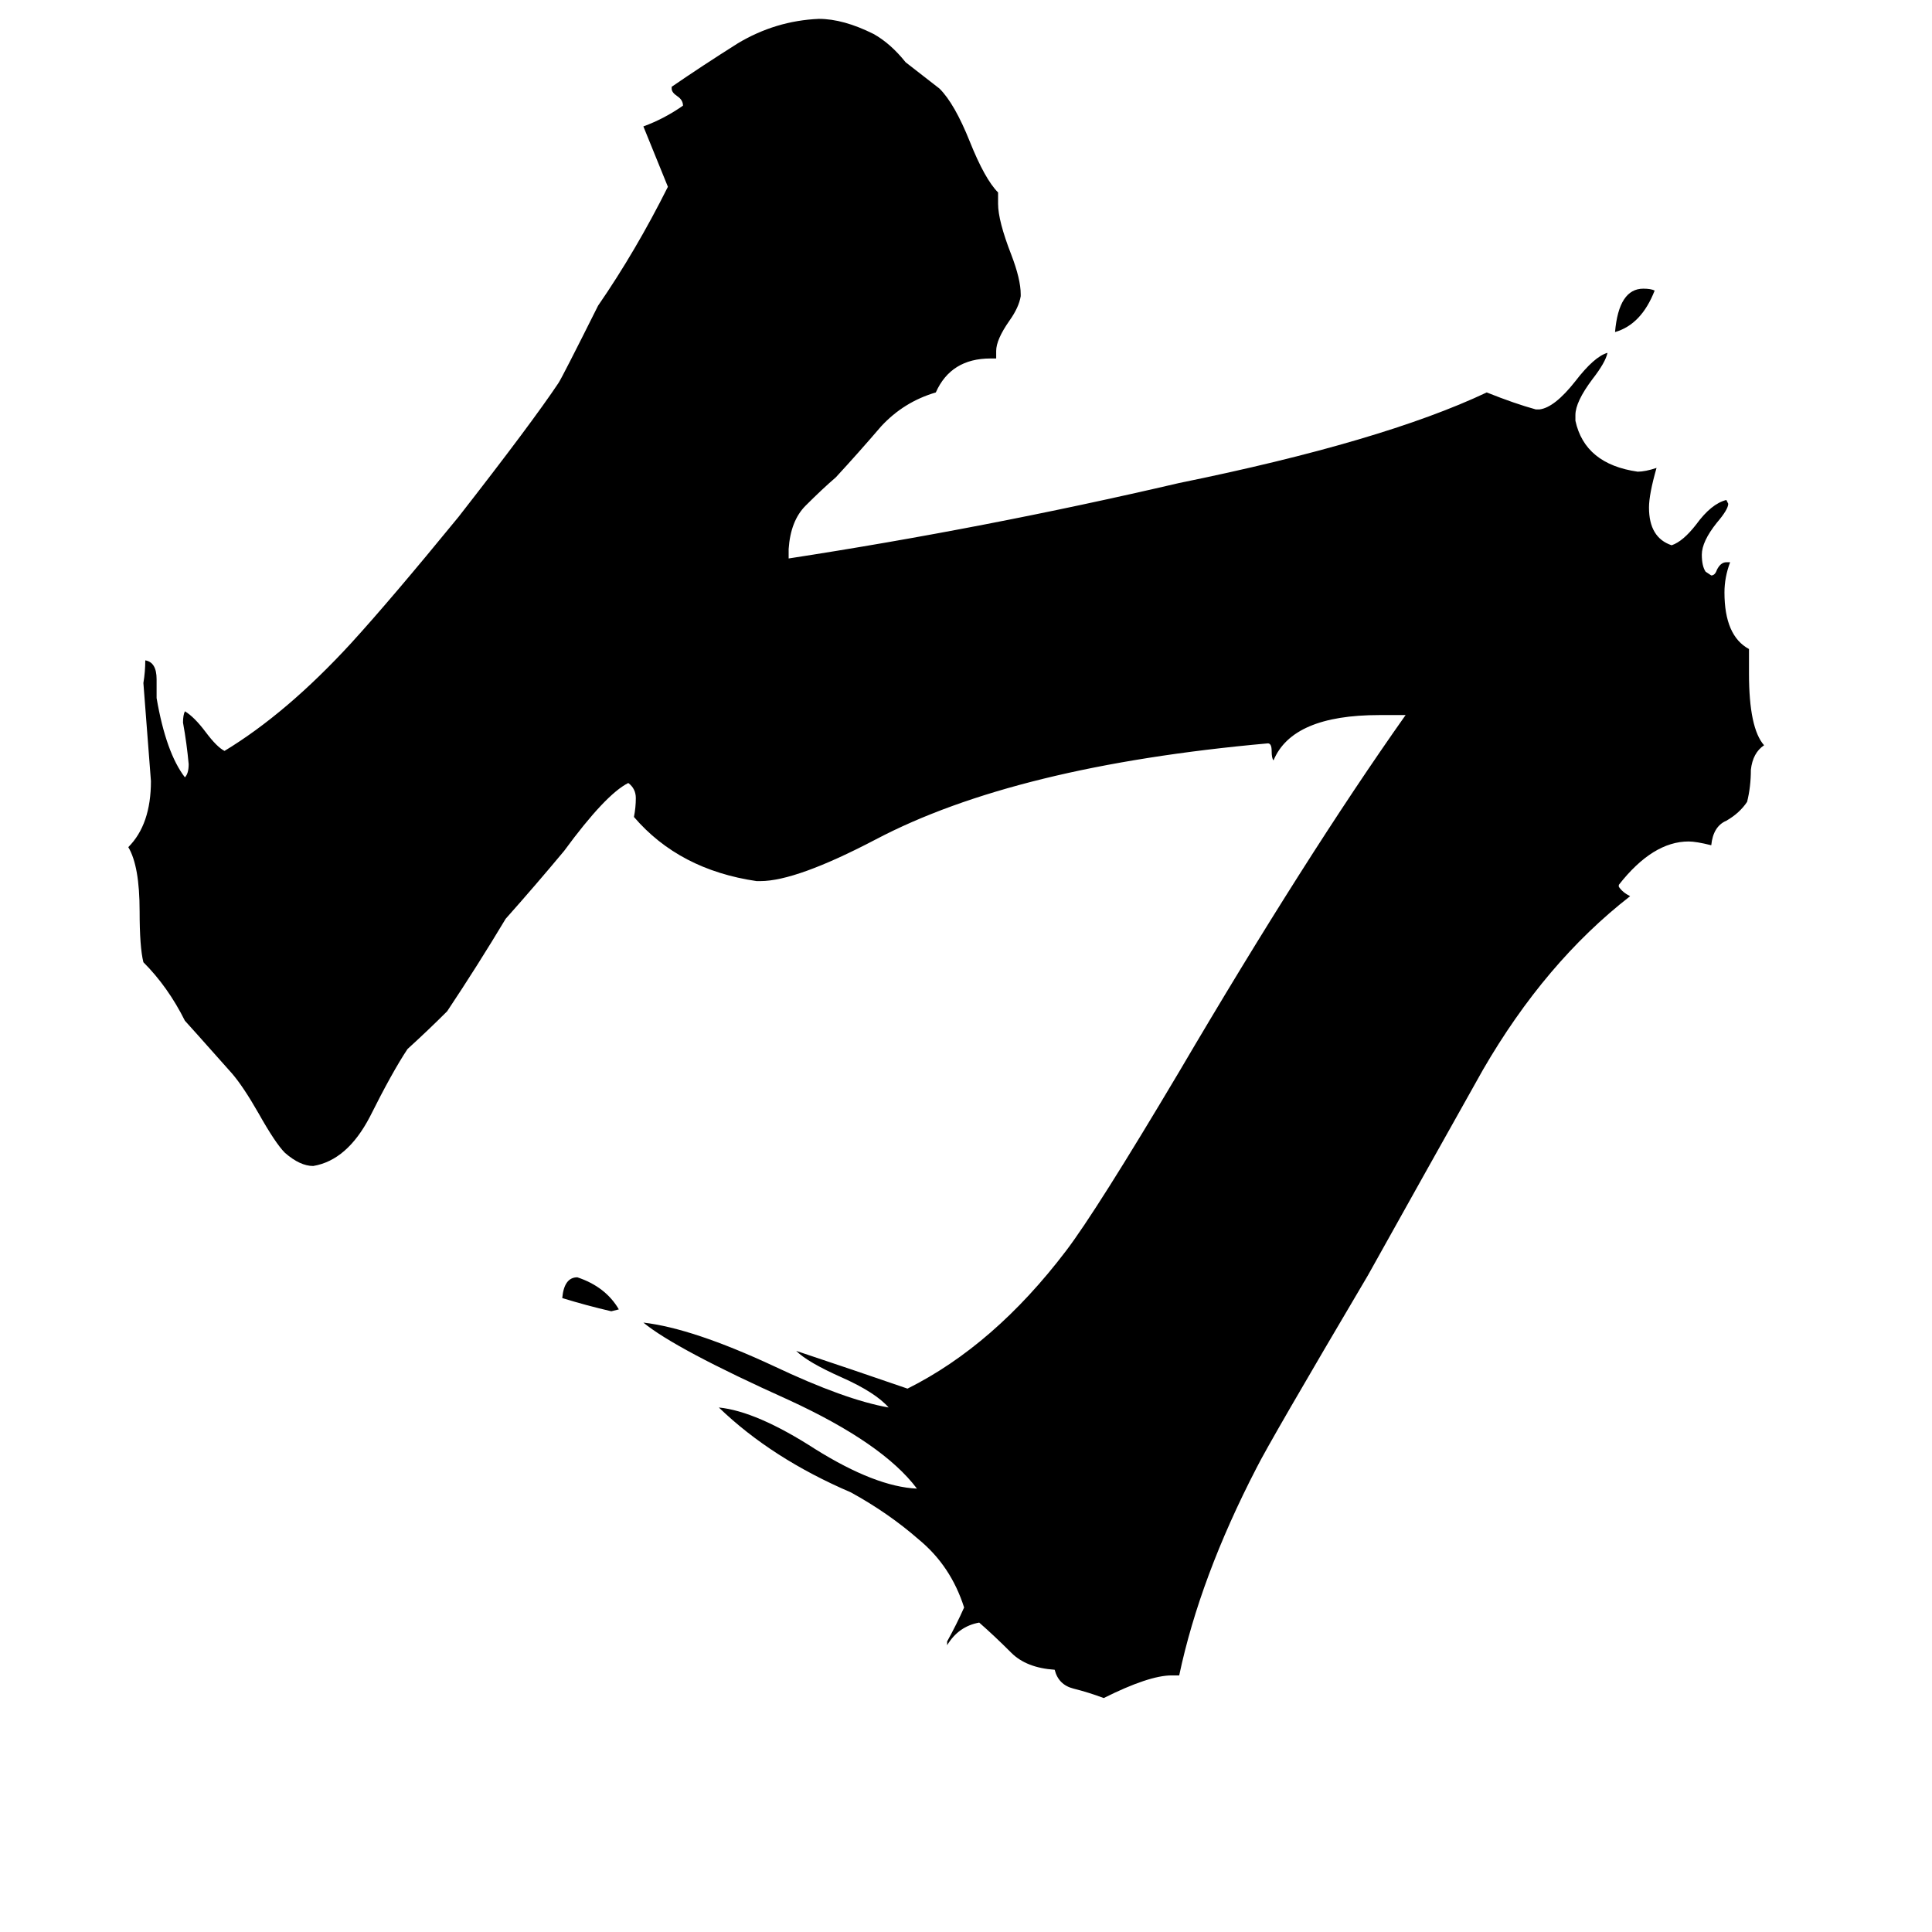 <svg xmlns="http://www.w3.org/2000/svg" viewBox="0 -800 1024 1024">
	<path fill="#000000" d="M877 -646Q870 -628 856 -624Q858 -647 871 -647Q875 -647 877 -646ZM328 -106L324 -105Q311 -108 298 -112Q299 -123 306 -123Q321 -118 328 -106ZM625 88H621Q609 88 585 100Q577 97 569 95Q561 93 559 85Q544 84 536 76Q527 67 519 60Q508 62 502 72V70Q507 61 511 52Q504 30 487 16Q471 2 451 -9Q409 -27 381 -54Q401 -52 432 -32Q464 -12 486 -11Q468 -35 418 -58Q358 -85 341 -99Q367 -96 410 -76Q448 -58 471 -54Q464 -62 446 -70Q428 -78 422 -84Q452 -74 481 -64Q527 -87 565 -137Q581 -158 625 -232Q692 -346 745 -421H731Q685 -421 675 -397Q674 -398 674 -402Q674 -406 672 -406Q538 -394 464 -355Q422 -333 403 -333H401Q360 -339 336 -367Q337 -372 337 -377Q337 -382 333 -385Q321 -379 299 -349Q284 -331 268 -313Q253 -288 237 -264Q227 -254 216 -244Q208 -232 196 -208Q184 -185 166 -182Q159 -182 151 -189Q146 -194 137 -210Q129 -224 123 -231Q99 -258 98 -259Q89 -277 76 -290Q74 -298 74 -317Q74 -341 68 -351Q80 -363 80 -386Q78 -412 76 -438Q77 -444 77 -450Q83 -449 83 -440V-430Q88 -401 98 -388Q100 -390 100 -395Q99 -406 97 -417Q97 -421 98 -423Q103 -420 109 -412Q115 -404 119 -402Q152 -422 186 -459Q207 -482 243 -526Q282 -576 296 -597Q298 -600 317 -638Q337 -667 354 -701L341 -733Q352 -737 362 -744Q362 -747 359 -749Q356 -751 356 -753V-754Q372 -765 391 -777Q411 -789 434 -790Q447 -790 463 -782Q472 -777 480 -767Q489 -760 498 -753Q506 -745 514 -725Q522 -705 529 -698V-692Q529 -683 536 -665Q541 -652 541 -644V-643Q540 -637 535 -630Q528 -620 528 -614V-610H525Q504 -610 496 -592Q479 -587 467 -574Q455 -560 443 -547Q436 -541 427 -532Q419 -524 418 -509V-504Q522 -520 625 -544Q733 -566 788 -592Q803 -586 814 -583H816Q824 -584 835 -598Q845 -611 852 -613Q851 -608 844 -599Q835 -587 835 -580V-577Q840 -554 868 -550Q872 -550 878 -552Q874 -538 874 -531Q874 -515 886 -511Q892 -513 899 -522Q907 -533 915 -535L916 -533Q916 -530 910 -523Q902 -513 902 -506Q902 -500 904 -497L907 -495Q909 -495 910 -498Q912 -502 915 -502H917Q914 -494 914 -486Q914 -463 927 -456V-443Q927 -414 935 -405Q929 -401 928 -392Q928 -383 926 -375Q922 -369 915 -365Q908 -362 907 -352Q899 -354 895 -354Q876 -354 858 -331V-330Q860 -327 864 -325Q819 -290 786 -233Q754 -176 725 -124Q673 -36 666 -22Q636 36 625 88Z"/>
</svg>